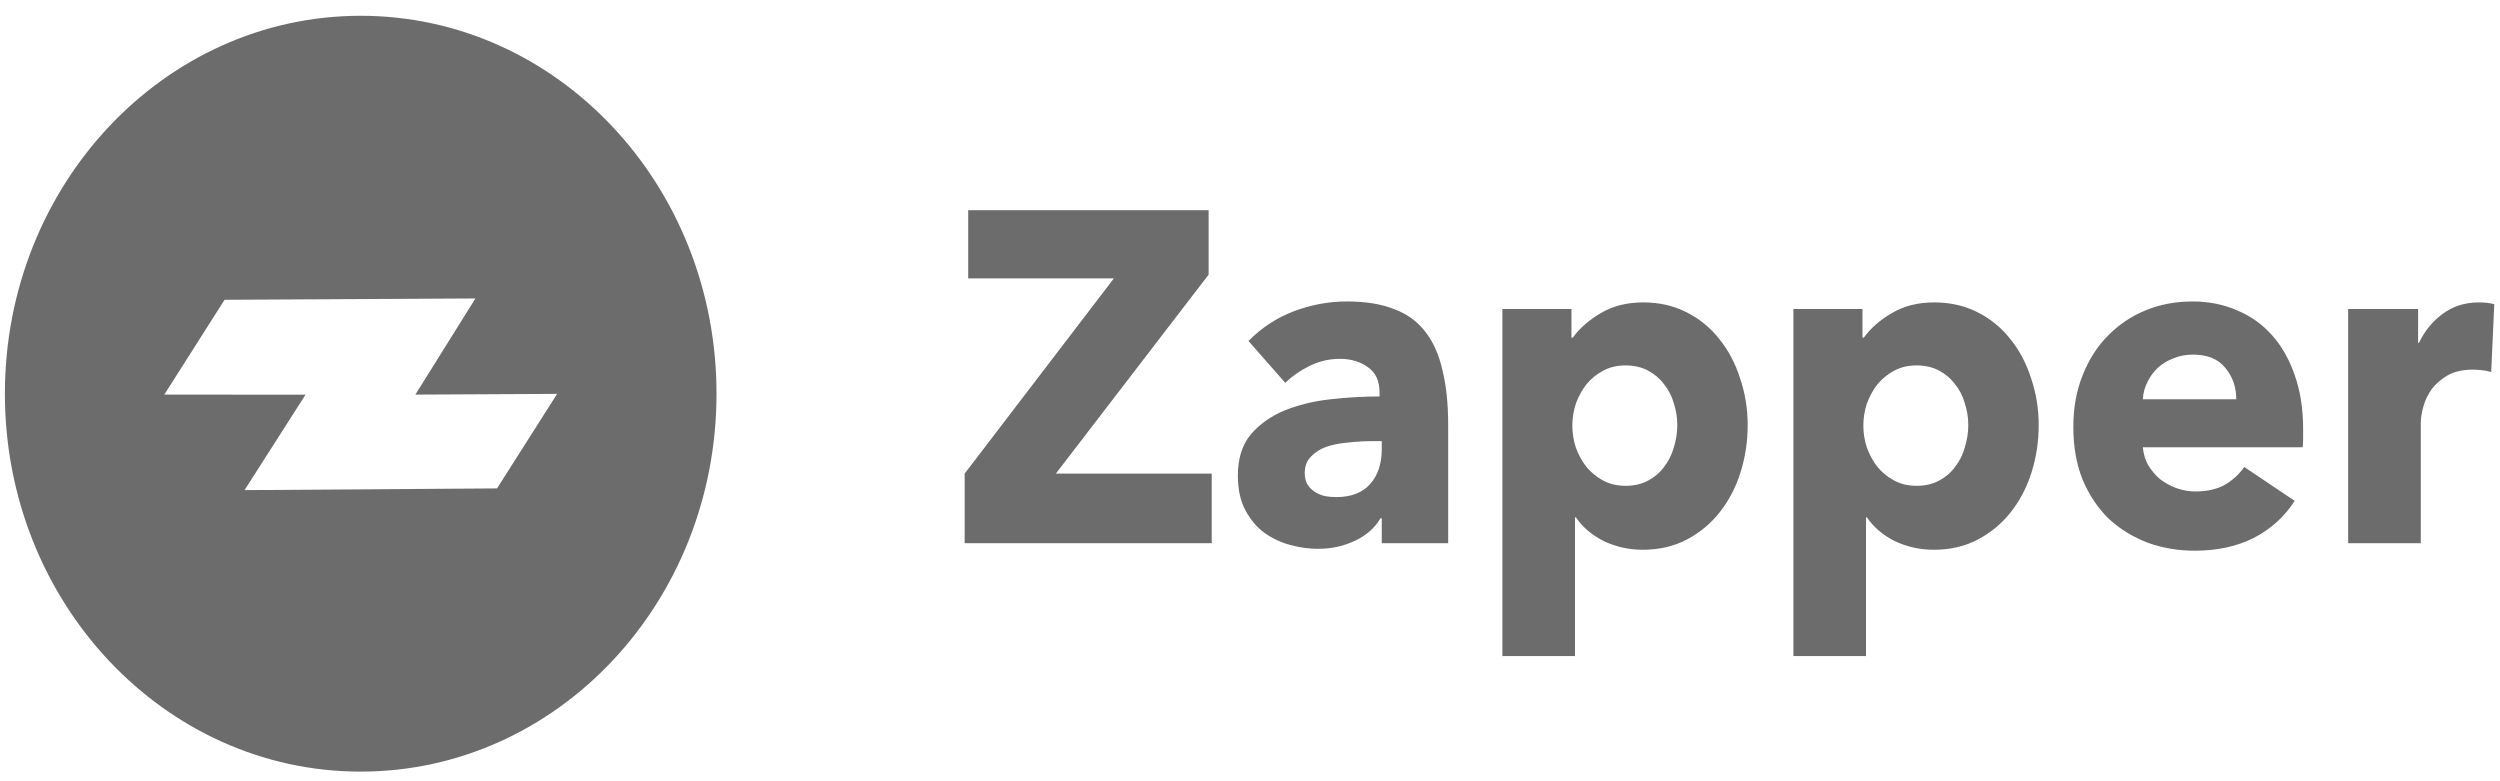 <svg width="96" height="30" viewBox="0 0 96 30" fill="none" xmlns="http://www.w3.org/2000/svg">
<g opacity="0.7">
<path fill-rule="evenodd" clip-rule="evenodd" d="M13.851 0.606C21.397 0.606 27.514 7.104 27.514 15.118C27.514 23.133 21.397 29.63 13.851 29.63C6.305 29.63 0.188 23.133 0.188 15.118C0.188 7.104 6.305 0.606 13.851 0.606ZM18.256 11.461L8.623 11.512L6.309 15.153L11.733 15.155L9.39 18.821L19.086 18.755L21.393 15.125L15.95 15.153L18.256 11.461Z" fill="#2D2D2D"/>
<path d="M37.043 20.858V18.186L42.773 10.691H37.179V8.072H46.411V10.546L40.545 18.186H46.53V20.858H37.043ZM53.06 16.939H52.703C52.397 16.939 52.085 16.957 51.768 16.994C51.462 17.018 51.184 17.072 50.935 17.156C50.697 17.24 50.498 17.367 50.34 17.535C50.181 17.692 50.102 17.902 50.102 18.167C50.102 18.336 50.136 18.48 50.203 18.601C50.283 18.721 50.379 18.817 50.493 18.89C50.606 18.962 50.736 19.016 50.884 19.052C51.031 19.076 51.173 19.088 51.309 19.088C51.875 19.088 52.306 18.926 52.601 18.601C52.907 18.264 53.06 17.812 53.06 17.246V16.939ZM47.942 13.093C48.441 12.587 49.019 12.208 49.676 11.955C50.345 11.702 51.025 11.576 51.717 11.576C52.431 11.576 53.032 11.672 53.519 11.865C54.018 12.045 54.42 12.334 54.726 12.732C55.032 13.117 55.253 13.61 55.389 14.213C55.537 14.802 55.61 15.507 55.61 16.325V20.858H53.06V19.901H53.009C52.794 20.274 52.465 20.563 52.023 20.768C51.592 20.973 51.122 21.075 50.612 21.075C50.272 21.075 49.92 21.027 49.557 20.93C49.195 20.834 48.86 20.678 48.554 20.461C48.26 20.244 48.016 19.955 47.823 19.594C47.63 19.233 47.534 18.788 47.534 18.258C47.534 17.608 47.699 17.084 48.027 16.686C48.367 16.289 48.798 15.982 49.319 15.765C49.852 15.549 50.442 15.404 51.088 15.332C51.734 15.26 52.363 15.224 52.975 15.224V15.079C52.975 14.634 52.828 14.309 52.533 14.104C52.238 13.887 51.875 13.779 51.445 13.779C51.048 13.779 50.663 13.869 50.288 14.05C49.926 14.23 49.614 14.447 49.353 14.7L47.942 13.093ZM67.111 16.325C67.111 16.951 67.02 17.553 66.839 18.131C66.658 18.709 66.391 19.221 66.04 19.666C65.7 20.1 65.28 20.449 64.782 20.714C64.283 20.979 63.716 21.111 63.081 21.111C62.56 21.111 62.067 21.003 61.602 20.786C61.138 20.557 60.775 20.25 60.514 19.865H60.48V25.192H57.691V11.865H60.344V12.966H60.395C60.656 12.605 61.013 12.292 61.466 12.027C61.931 11.75 62.475 11.612 63.098 11.612C63.711 11.612 64.266 11.738 64.765 11.991C65.263 12.244 65.683 12.587 66.023 13.021C66.374 13.454 66.641 13.96 66.822 14.537C67.015 15.103 67.111 15.699 67.111 16.325ZM64.408 16.325C64.408 16.036 64.362 15.754 64.272 15.476C64.192 15.2 64.068 14.959 63.898 14.754C63.739 14.537 63.535 14.363 63.285 14.23C63.036 14.098 62.747 14.032 62.418 14.032C62.101 14.032 61.818 14.098 61.568 14.23C61.319 14.363 61.103 14.537 60.922 14.754C60.752 14.971 60.616 15.218 60.514 15.495C60.423 15.772 60.378 16.055 60.378 16.343C60.378 16.632 60.423 16.915 60.514 17.192C60.616 17.469 60.752 17.716 60.922 17.933C61.103 18.149 61.319 18.324 61.568 18.456C61.818 18.589 62.101 18.655 62.418 18.655C62.747 18.655 63.036 18.589 63.285 18.456C63.535 18.324 63.739 18.149 63.898 17.933C64.068 17.716 64.192 17.469 64.272 17.192C64.362 16.903 64.408 16.614 64.408 16.325ZM78.286 16.325C78.286 16.951 78.195 17.553 78.014 18.131C77.832 18.709 77.566 19.221 77.215 19.666C76.874 20.1 76.455 20.449 75.956 20.714C75.458 20.979 74.891 21.111 74.256 21.111C73.735 21.111 73.242 21.003 72.777 20.786C72.312 20.557 71.949 20.25 71.689 19.865H71.655V25.192H68.866V11.865H71.519V12.966H71.57C71.83 12.605 72.187 12.292 72.641 12.027C73.106 11.75 73.65 11.612 74.273 11.612C74.885 11.612 75.441 11.738 75.939 11.991C76.438 12.244 76.858 12.587 77.198 13.021C77.549 13.454 77.815 13.96 77.997 14.537C78.189 15.103 78.286 15.699 78.286 16.325ZM75.582 16.325C75.582 16.036 75.537 15.754 75.446 15.476C75.367 15.2 75.242 14.959 75.072 14.754C74.913 14.537 74.709 14.363 74.46 14.23C74.211 14.098 73.922 14.032 73.593 14.032C73.276 14.032 72.992 14.098 72.743 14.23C72.493 14.363 72.278 14.537 72.097 14.754C71.927 14.971 71.791 15.218 71.689 15.495C71.598 15.772 71.553 16.055 71.553 16.343C71.553 16.632 71.598 16.915 71.689 17.192C71.791 17.469 71.927 17.716 72.097 17.933C72.278 18.149 72.493 18.324 72.743 18.456C72.992 18.589 73.276 18.655 73.593 18.655C73.922 18.655 74.211 18.589 74.46 18.456C74.709 18.324 74.913 18.149 75.072 17.933C75.242 17.716 75.367 17.469 75.446 17.192C75.537 16.903 75.582 16.614 75.582 16.325ZM85.873 15.332C85.873 14.863 85.731 14.459 85.448 14.122C85.175 13.785 84.762 13.617 84.207 13.617C83.934 13.617 83.685 13.665 83.459 13.761C83.232 13.845 83.033 13.966 82.863 14.122C82.694 14.279 82.557 14.465 82.456 14.682C82.353 14.887 82.296 15.103 82.285 15.332H85.873ZM88.44 16.47C88.44 16.59 88.44 16.711 88.44 16.831C88.44 16.951 88.434 17.066 88.424 17.174H82.285C82.308 17.427 82.376 17.656 82.489 17.86C82.614 18.065 82.767 18.246 82.948 18.402C83.141 18.547 83.35 18.661 83.577 18.745C83.815 18.829 84.059 18.872 84.308 18.872C84.751 18.872 85.125 18.788 85.431 18.619C85.737 18.438 85.986 18.21 86.179 17.933L88.118 19.233C87.72 19.847 87.193 20.323 86.536 20.66C85.889 20.985 85.136 21.147 84.275 21.147C83.64 21.147 83.039 21.045 82.472 20.84C81.905 20.623 81.407 20.317 80.976 19.919C80.556 19.51 80.222 19.01 79.973 18.42C79.735 17.83 79.616 17.156 79.616 16.398C79.616 15.663 79.735 15.001 79.973 14.411C80.211 13.809 80.534 13.303 80.942 12.894C81.35 12.473 81.832 12.148 82.387 11.919C82.942 11.69 83.543 11.576 84.19 11.576C84.813 11.576 85.386 11.69 85.907 11.919C86.428 12.136 86.876 12.455 87.25 12.876C87.624 13.297 87.913 13.809 88.118 14.411C88.333 15.013 88.44 15.699 88.44 16.47ZM95.662 14.285C95.536 14.248 95.412 14.224 95.287 14.213C95.174 14.2 95.06 14.194 94.948 14.194C94.573 14.194 94.255 14.267 93.995 14.411C93.746 14.556 93.541 14.73 93.383 14.935C93.236 15.139 93.127 15.362 93.06 15.603C92.992 15.844 92.958 16.055 92.958 16.235V20.858H90.169V11.865H92.856V13.165H92.889C93.106 12.707 93.411 12.334 93.808 12.045C94.205 11.756 94.664 11.612 95.186 11.612C95.298 11.612 95.406 11.618 95.509 11.63C95.621 11.642 95.712 11.66 95.78 11.684L95.662 14.285Z" fill="#2D2D2D"/>
</g>
</svg>
